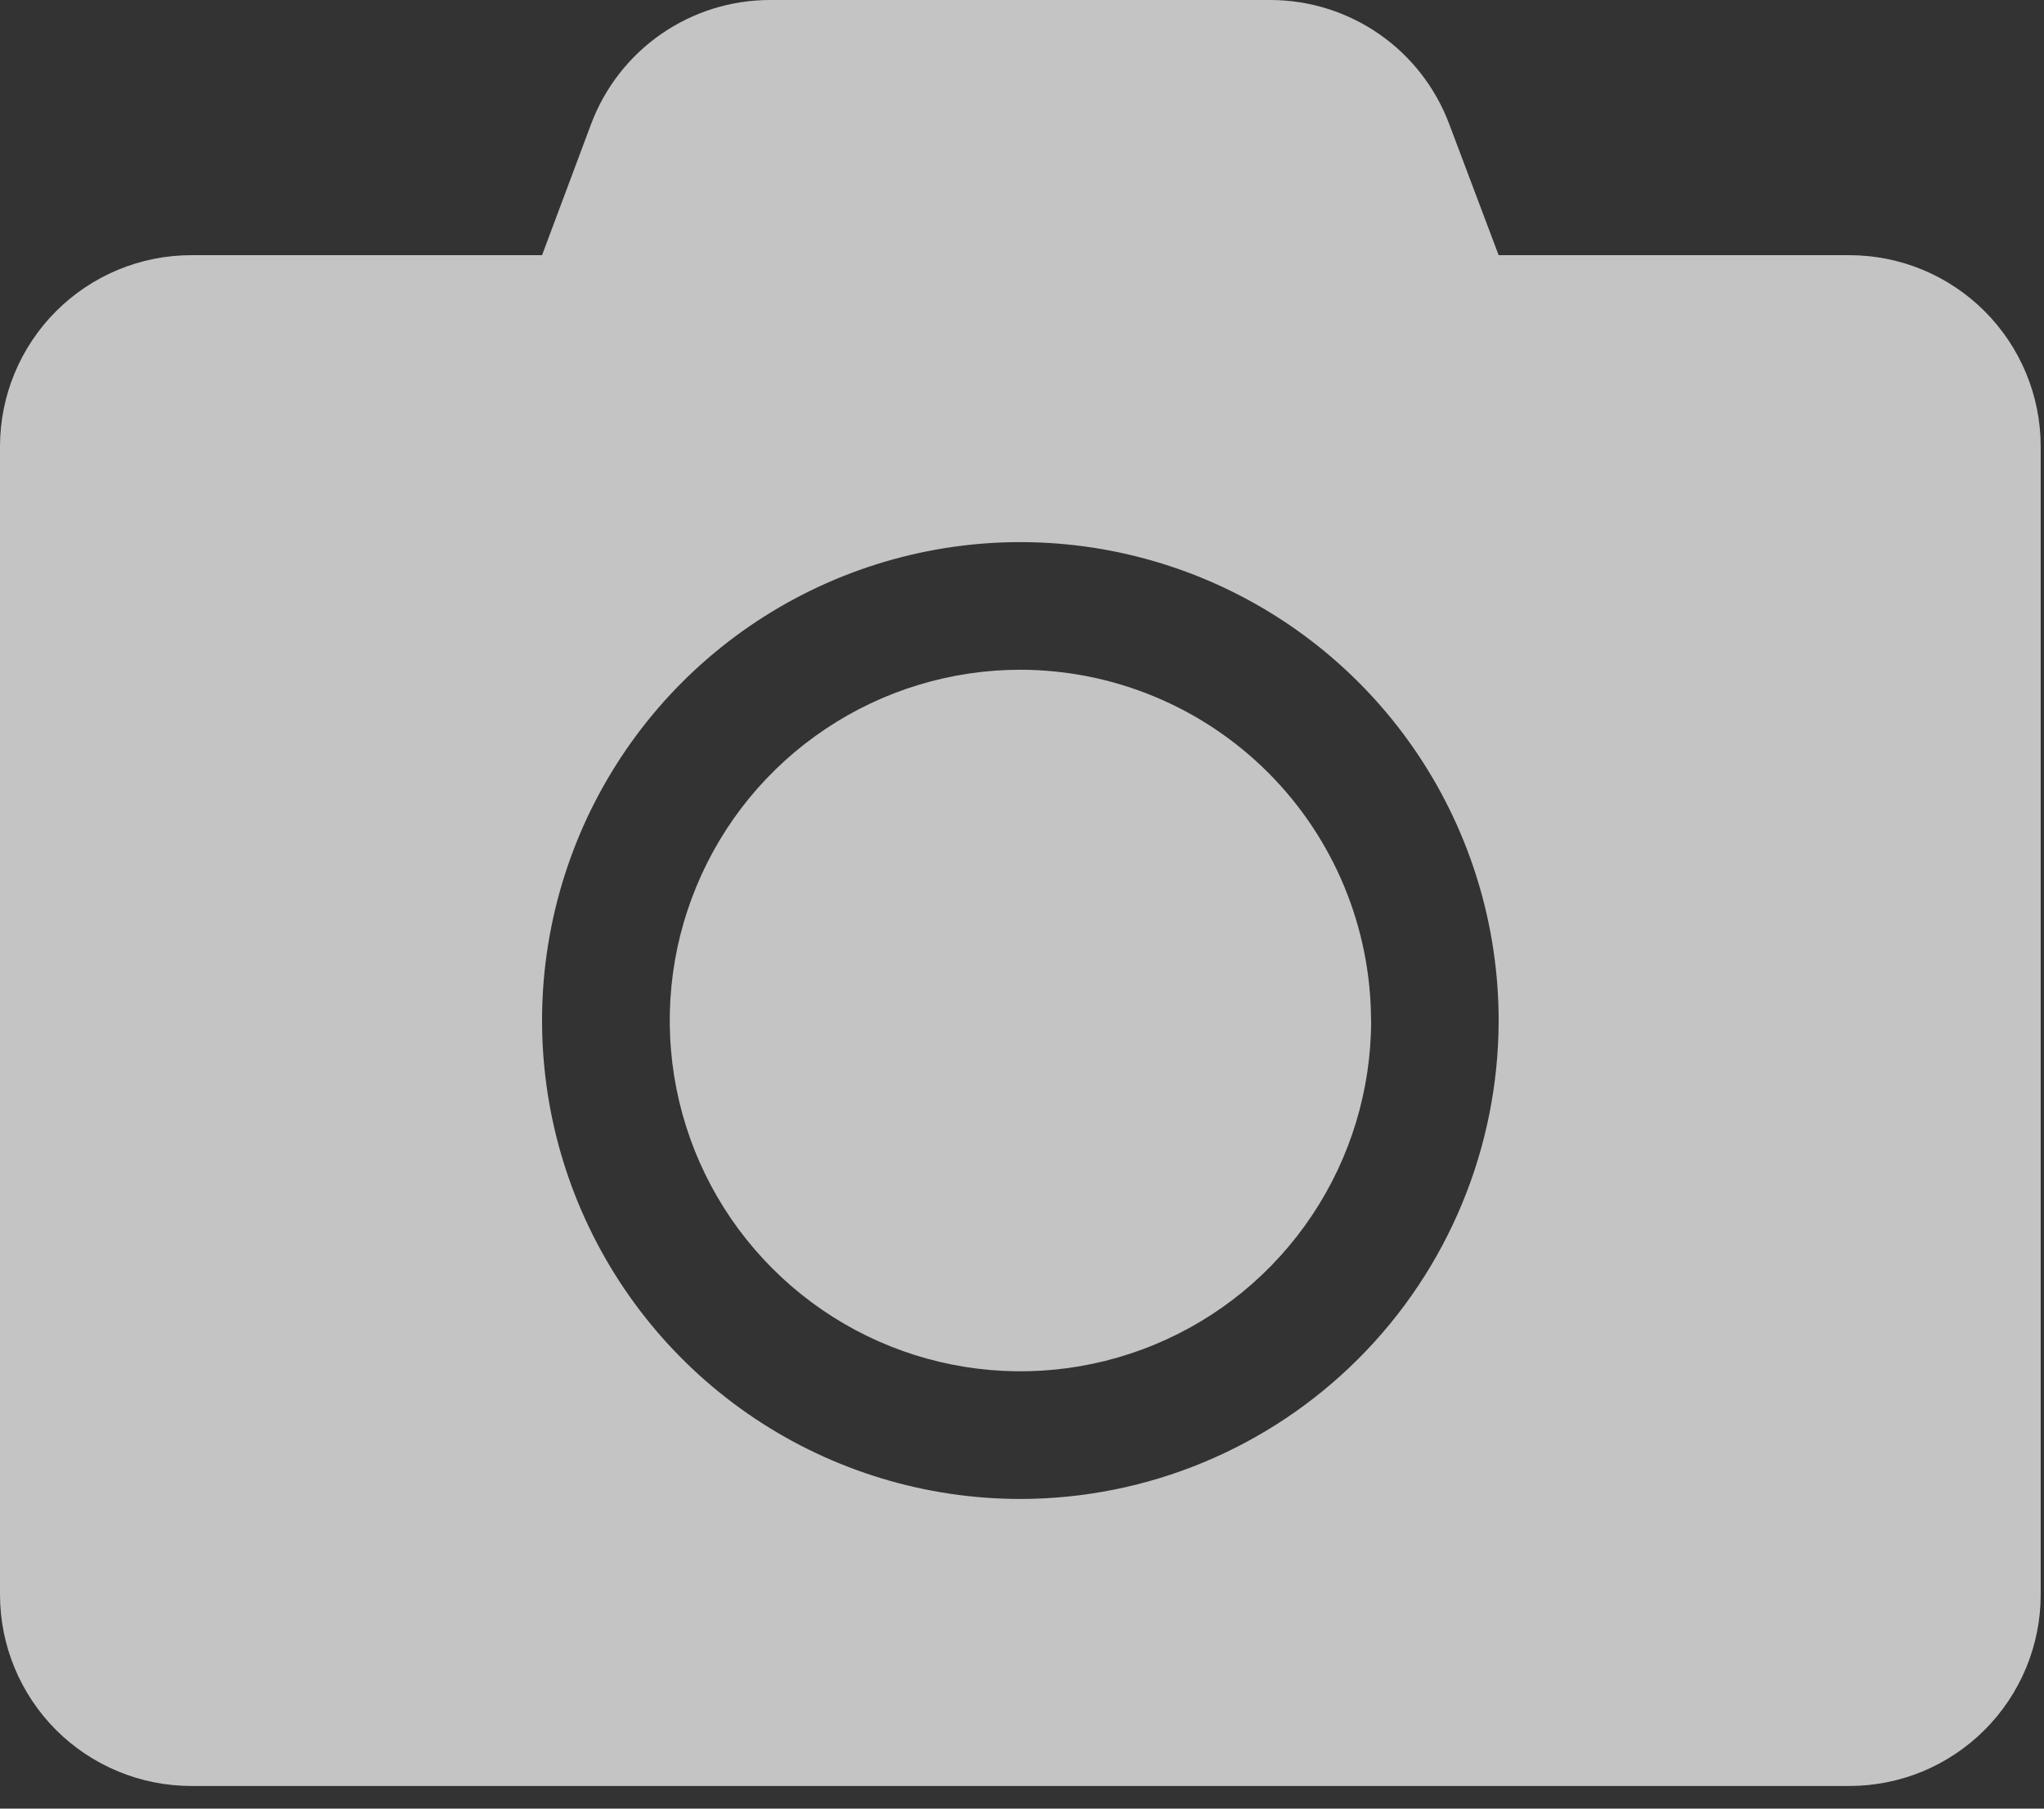 <svg width="26" height="23" viewBox="0 0 26 23" fill="none" xmlns="http://www.w3.org/2000/svg">
<rect x="0" y="0" width="26" height="23" fill="#333333" stroke="none"/>
<path opacity="0.71" d="M25.958 5.678V20.278C25.958 20.598 25.895 20.914 25.773 21.209C25.65 21.505 25.471 21.773 25.245 21.999C25.019 22.225 24.751 22.404 24.456 22.527C24.16 22.649 23.844 22.712 23.524 22.712H2.434C1.789 22.712 1.17 22.456 0.713 22C0.257 21.543 0 20.924 0 20.279L0 5.678C0 5.033 0.257 4.414 0.713 3.958C1.17 3.501 1.789 3.245 2.434 3.245H6.895L7.519 1.577C7.693 1.114 8.004 0.714 8.41 0.433C8.817 0.151 9.3 -0 9.795 8.27094e-08H16.158C16.653 -0 17.136 0.151 17.543 0.433C17.949 0.714 18.26 1.114 18.434 1.577L19.063 3.245H23.524C24.169 3.245 24.788 3.501 25.245 3.958C25.701 4.414 25.958 5.033 25.958 5.678ZM19.063 12.978C19.063 11.775 18.706 10.598 18.038 9.598C17.369 8.597 16.419 7.818 15.307 7.357C14.195 6.897 12.972 6.776 11.792 7.011C10.612 7.246 9.528 7.825 8.677 8.676C7.826 9.527 7.247 10.611 7.012 11.791C6.777 12.971 6.898 14.194 7.358 15.306C7.819 16.418 8.598 17.368 9.599 18.037C10.599 18.705 11.776 19.062 12.979 19.062C14.592 19.061 16.139 18.419 17.279 17.279C18.42 16.139 19.061 14.592 19.063 12.979V12.978ZM17.441 12.978C17.441 13.86 17.179 14.723 16.689 15.456C16.199 16.19 15.502 16.762 14.687 17.099C13.872 17.437 12.975 17.525 12.11 17.353C11.244 17.181 10.45 16.756 9.826 16.132C9.202 15.508 8.777 14.714 8.605 13.848C8.433 12.983 8.521 12.086 8.859 11.271C9.196 10.456 9.768 9.759 10.502 9.269C11.235 8.779 12.098 8.517 12.98 8.517C14.163 8.519 15.296 8.99 16.132 9.826C16.968 10.663 17.438 11.796 17.44 12.979L17.441 12.978Z" fill="white"/>
</svg>
